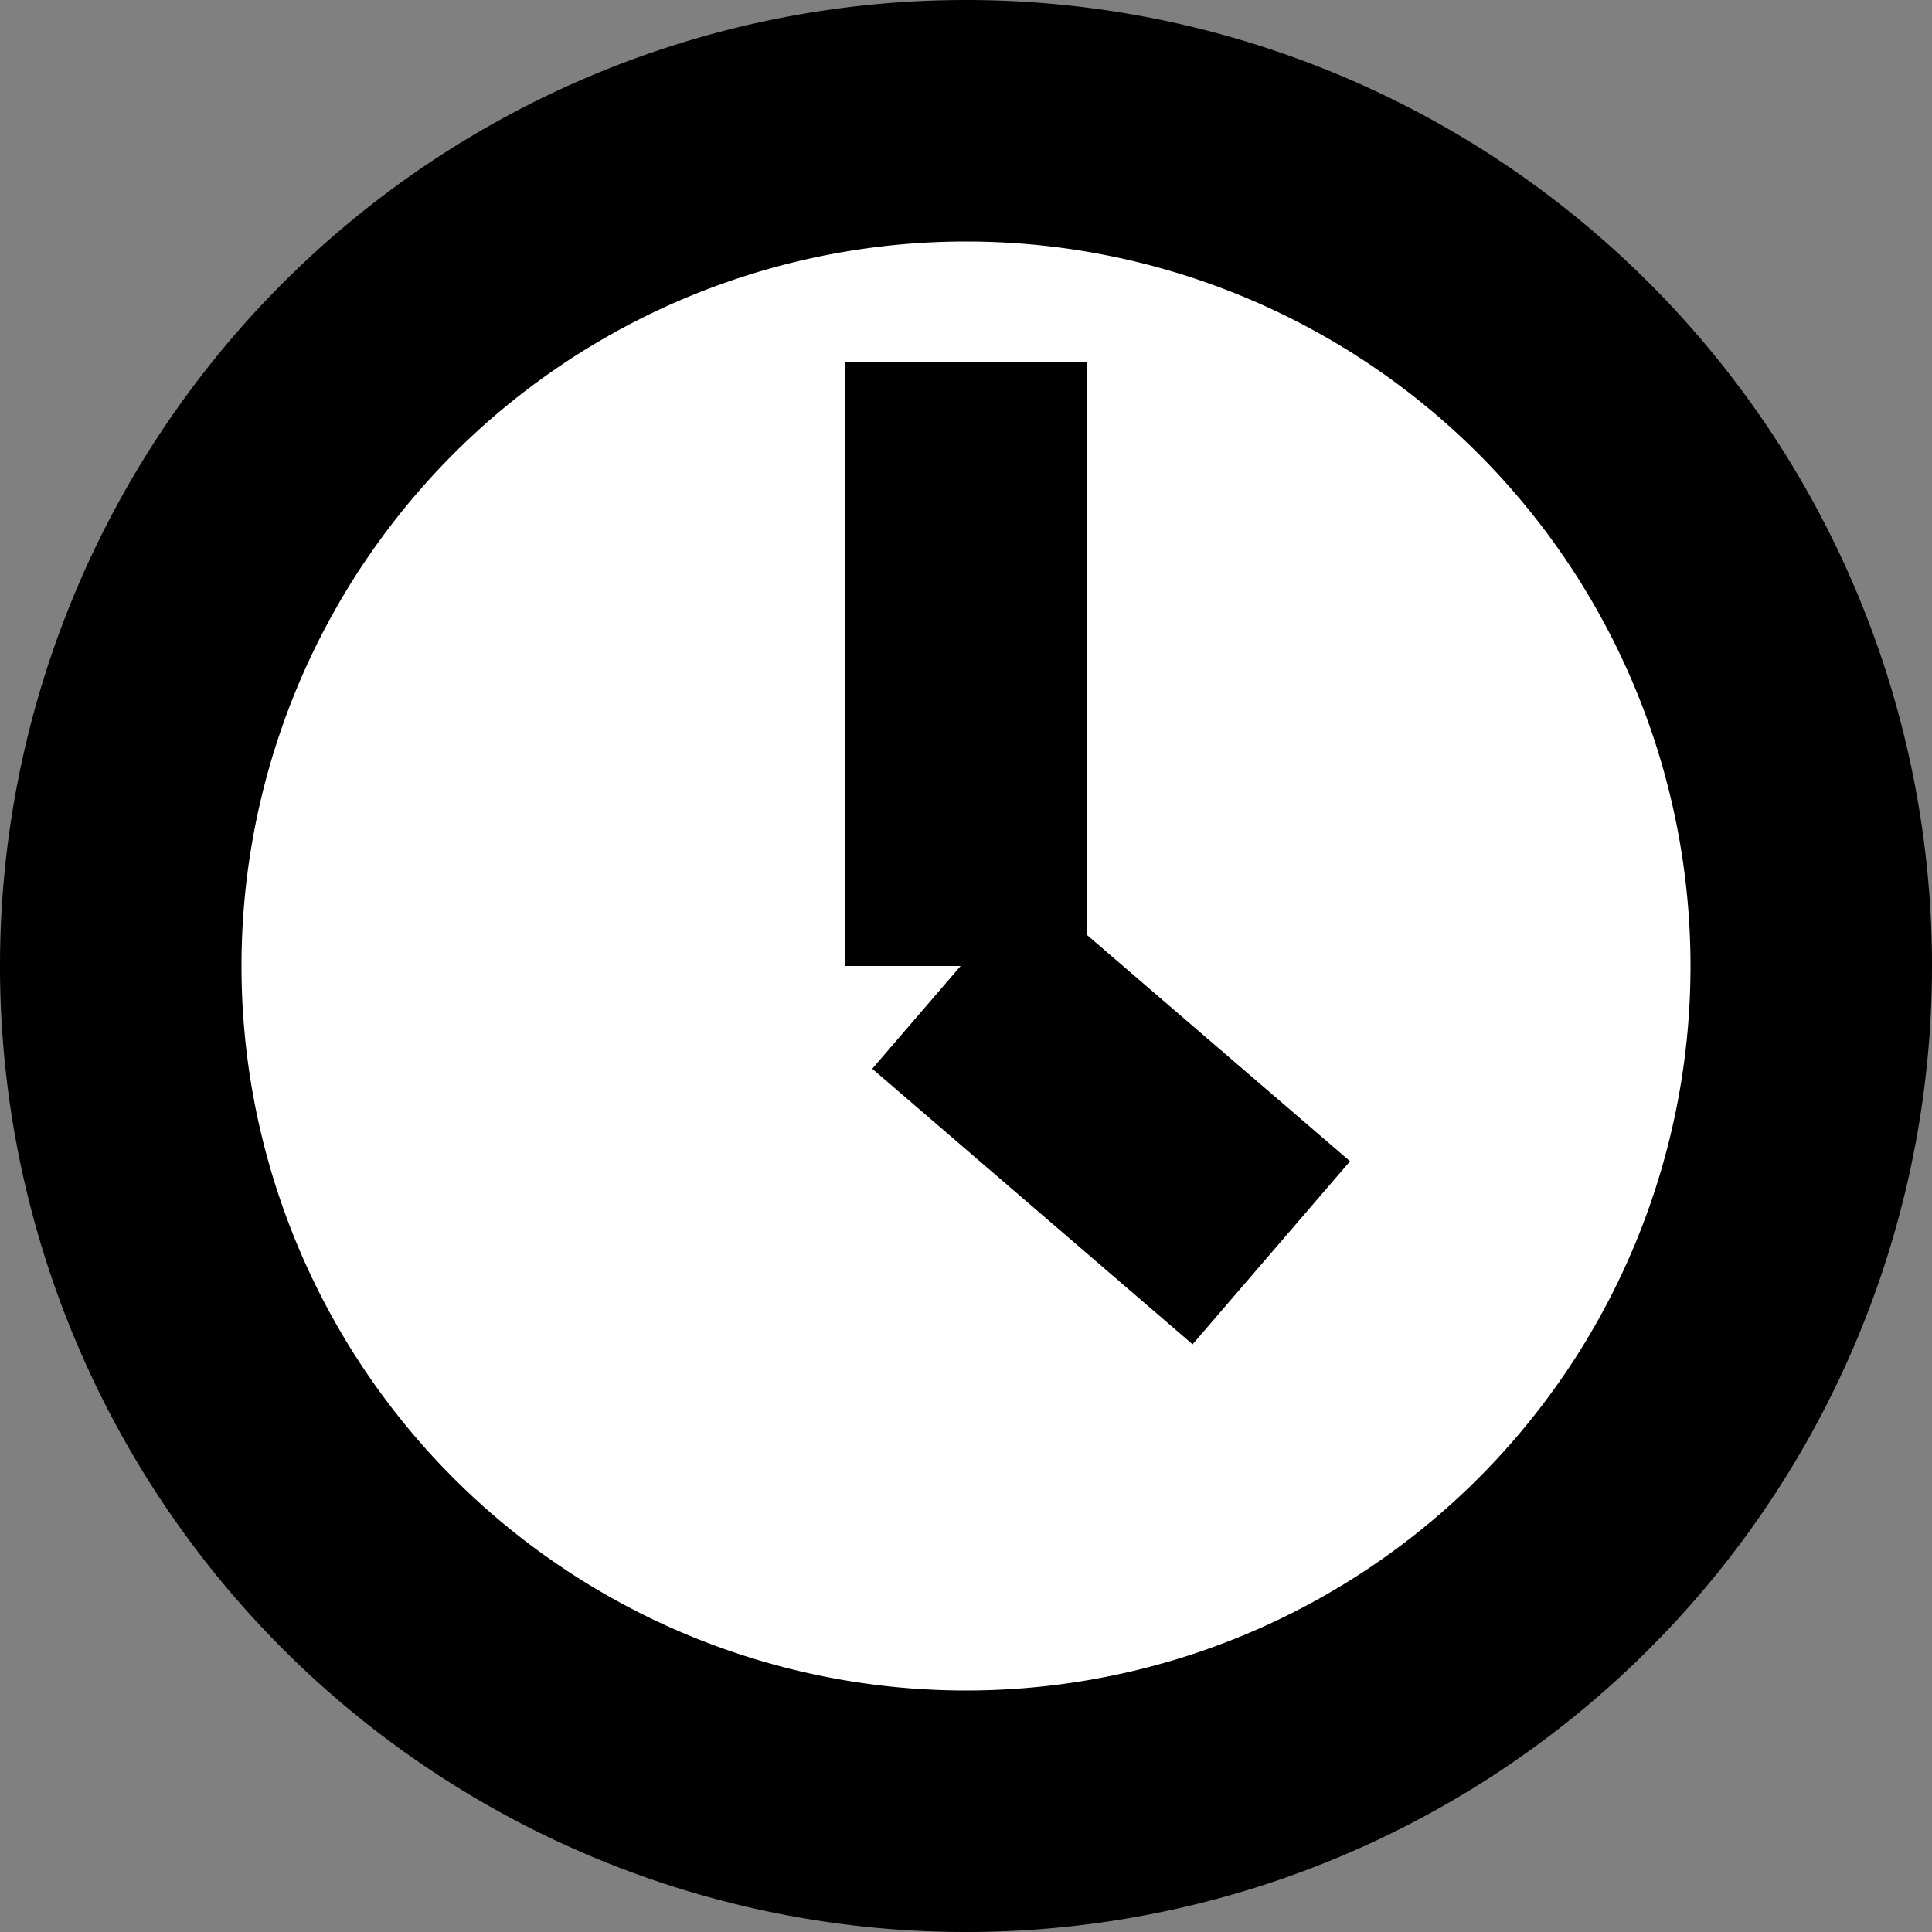 <?xml version="1.0" encoding="UTF-8" standalone="no"?>
<svg
   xmlns:dc="http://purl.org/dc/elements/1.1/"
   xmlns:cc="http://creativecommons.org/ns#"
   xmlns:rdf="http://www.w3.org/1999/02/22-rdf-syntax-ns#"
   xmlns:svg="http://www.w3.org/2000/svg"
   xmlns="http://www.w3.org/2000/svg"
   xmlns:sodipodi="http://sodipodi.sourceforge.net/DTD/sodipodi-0.dtd"
   xmlns:inkscape="http://www.inkscape.org/namespaces/inkscape"
   width="64px"
   height="64px"
   id="svg3009"
   version="1.1"
   inkscape:version="0.48.2 r9819"
   sodipodi:docname="Clock.svg"
   inkscape:export-filename="C:\Users\plhoste\Documents\Visuals\Clock-48.png"
   inkscape:export-xdpi="67.5"
   inkscape:export-ydpi="67.5">
  <rect width="100%" height="100%" fill="#808080" stroke="none"/>
  <sodipodi:namedview
     pagecolor="#ffffff"
     bordercolor="#666666"
     borderopacity="1"
     objecttolerance="10"
     gridtolerance="10"
     guidetolerance="10"
     inkscape:pageopacity="0"
     inkscape:pageshadow="2"
     inkscape:window-width="1920"
     inkscape:window-height="1018"
     id="namedview3852"
     showgrid="false"
     inkscape:zoom="10.429825"
     inkscape:cx="39.589018"
     inkscape:cy="35.954533"
     inkscape:window-x="-8"
     inkscape:window-y="-8"
     inkscape:window-maximized="1"
     inkscape:current-layer="svg3009" />
  <defs
     id="defs3011" />
  <g
     id="face"
     label="Face"
     groupmode="layer">
    <path
       style="fill:#ffffff;fill-opacity:1;stroke:#000000;stroke-width:8;stroke-miterlimit:4;stroke-opacity:1;stroke-dasharray:none;stroke-dashoffset:0"
       id="path3017"
       d="M 60,32 A 28,28 0 1 1 4,32 28,28 0 1 1 60,32 z" />
  </g>
  <g
     id="hands"
     label="Hands"
     groupmode="layer">
  <rect
     style="fill:#000000;fill-opacity:1;stroke:#000000;stroke-width:0;stroke-opacity:1;stroke-dasharray:none;stroke-dashoffset:0"
     id="long-hand"
     width="8"
     height="20"
     x="28"
     y="12"/>
  <rect
     style="fill:#000000;fill-opacity:1;stroke:#000000;stroke-width:0;stroke-opacity:1;stroke-dasharray:none;stroke-dashoffset:0"
     id="short-hand"
     width="8"
     height="14"
     x="-8"
     y="45"
     inkscape:transform-center-y="5" inkscape:transform-center-x="-5"
     transform="matrix(0.652,-0.758,0.758,0.652,0,0)" />
  </g>
</svg>
